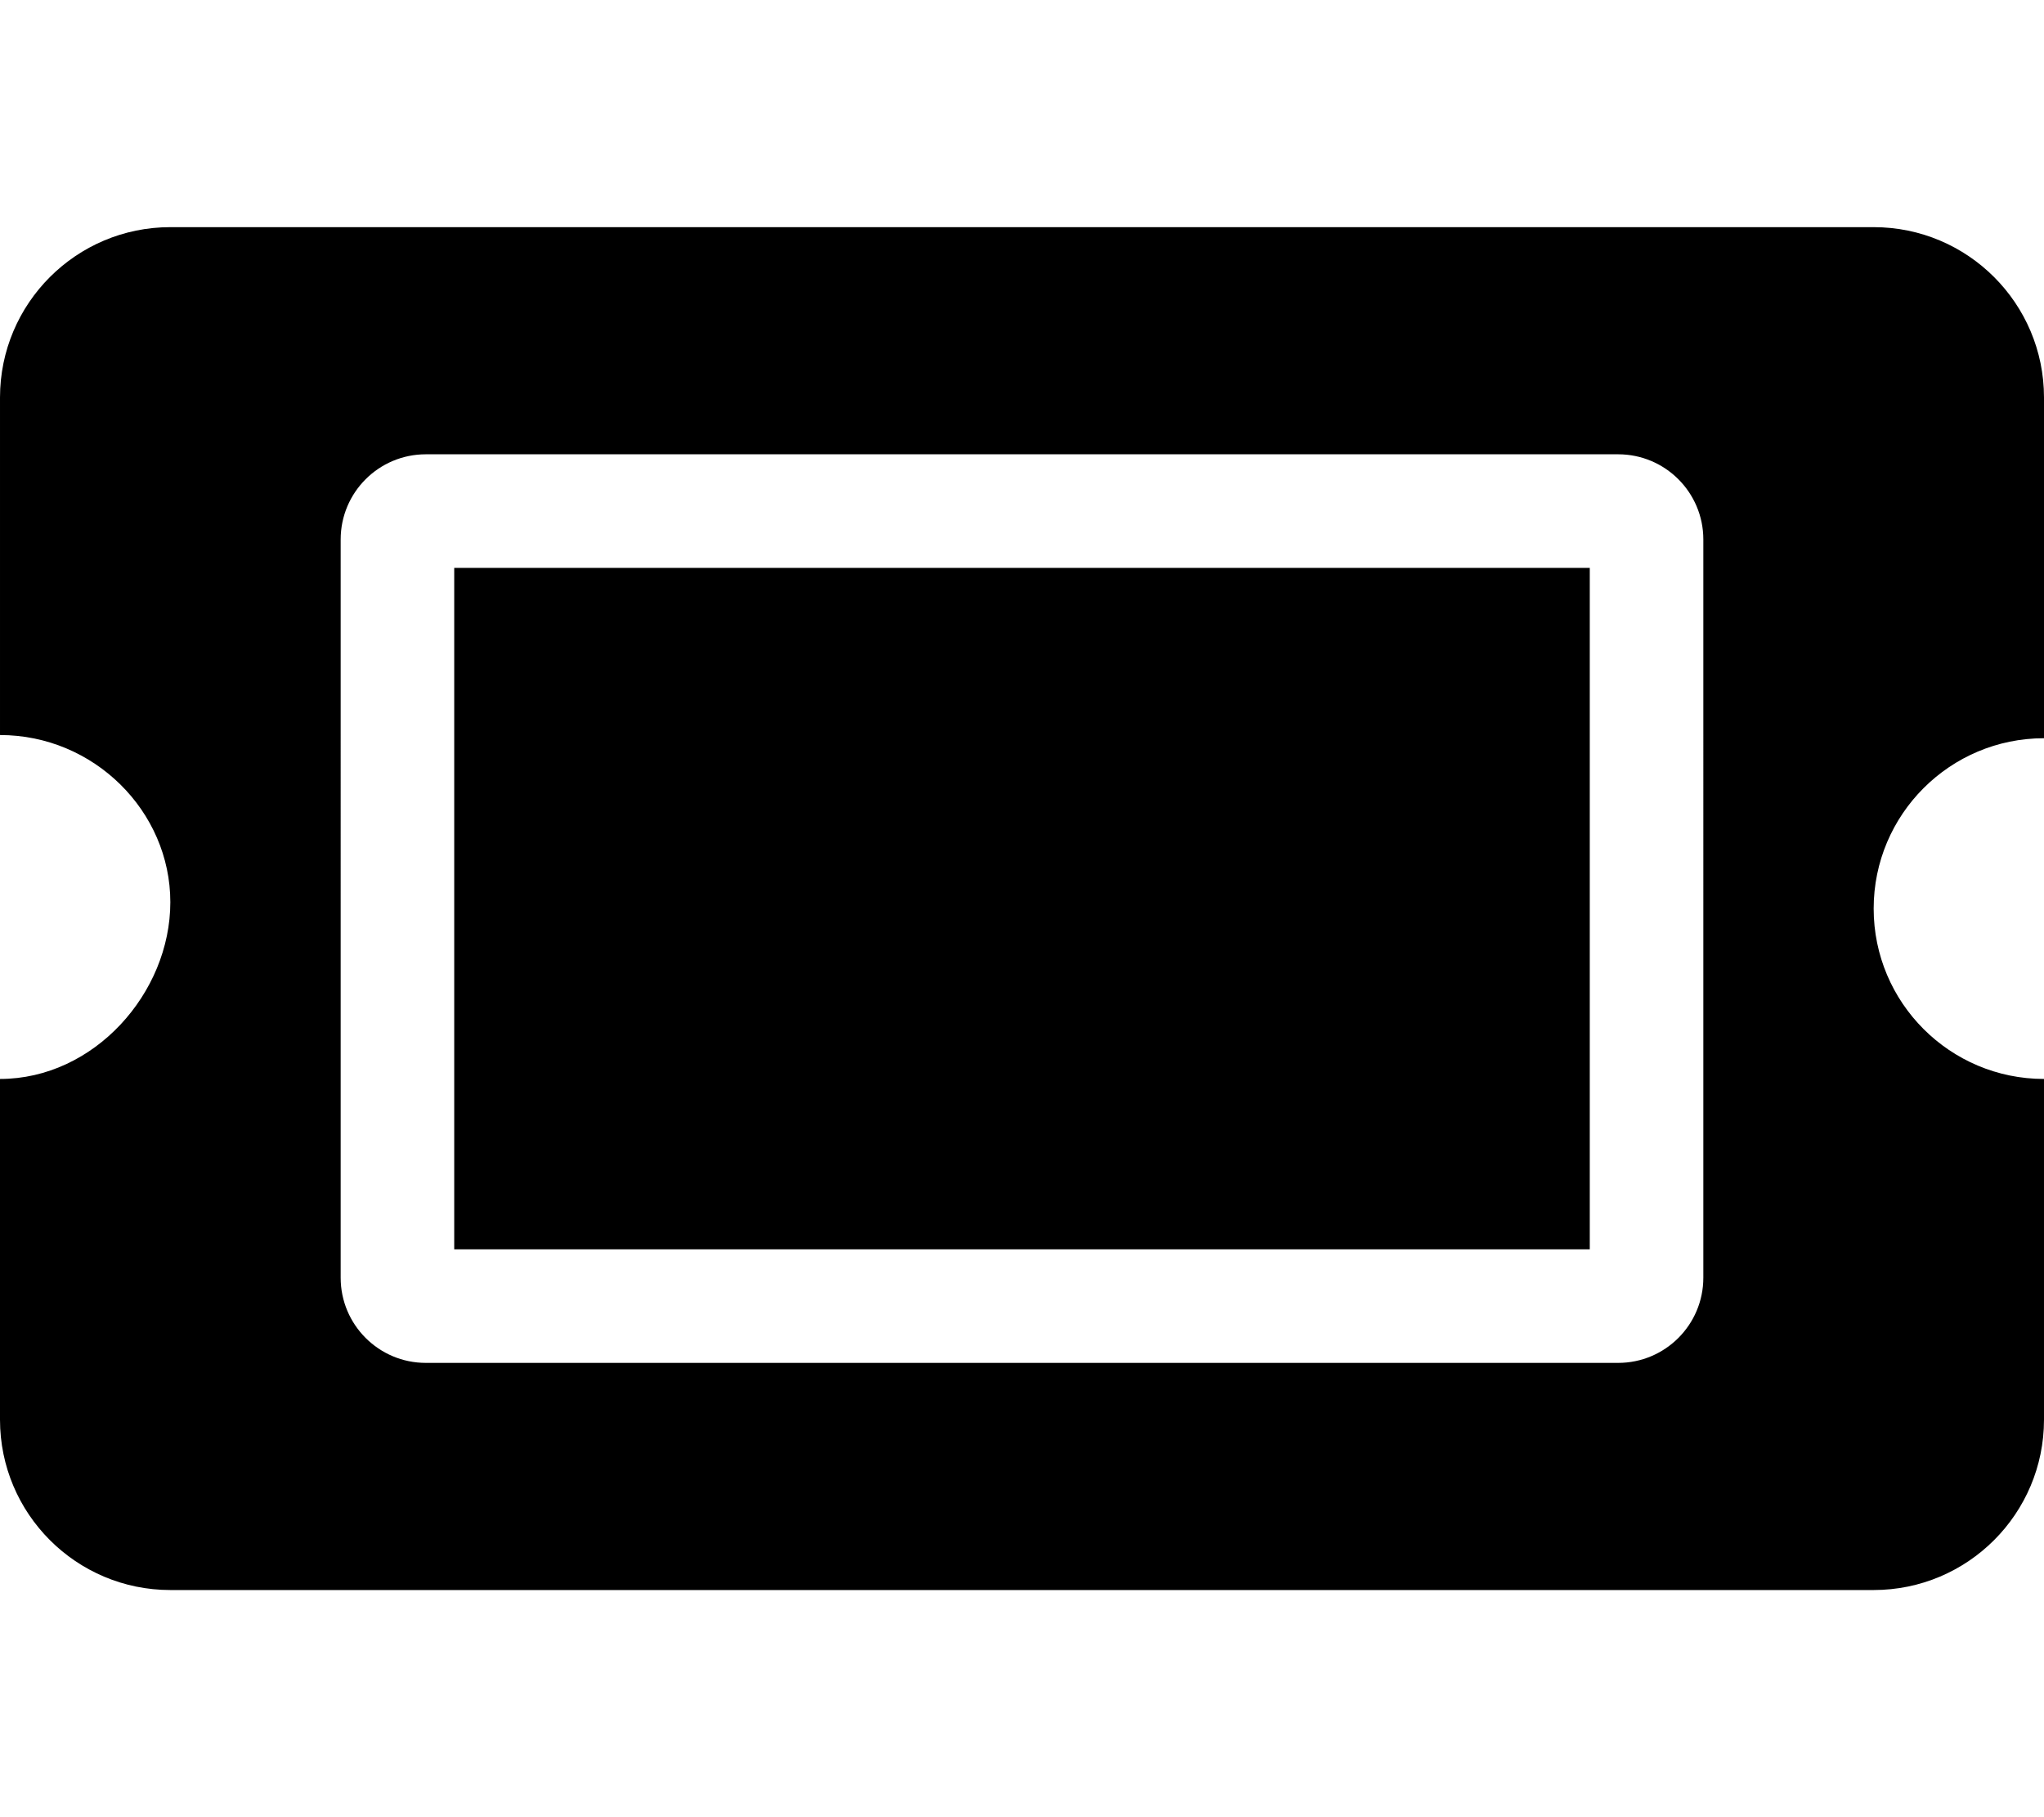 <svg xmlns="http://www.w3.org/2000/svg" viewBox="0 0 576 512"><!--! Font Awesome Pro 6.0.0-beta1 by @fontawesome - https://fontawesome.com License - https://fontawesome.com/license (Commercial License) --><path d="M128 352h320v-192H128V352zM576 208V112c0-26.5-21.5-48-48-48h-480c-26.5 0-48 21.5-48 48v95.1c26.5 0 48 21.5 48 47.1S26.5 304 0 304v96c0 26.5 21.5 48 48 48h480c26.5 0 48-21.5 48-48v-96c-26.5 0-48-21.5-48-48S549.5 208 576 208zM480 360c0 13.25-10.75 24-24 24H120c-13.25 0-24-10.75-24-24V152c0-13.25 10.75-24 24-24h336c13.25 0 24 10.75 24 24V360z"/></svg>